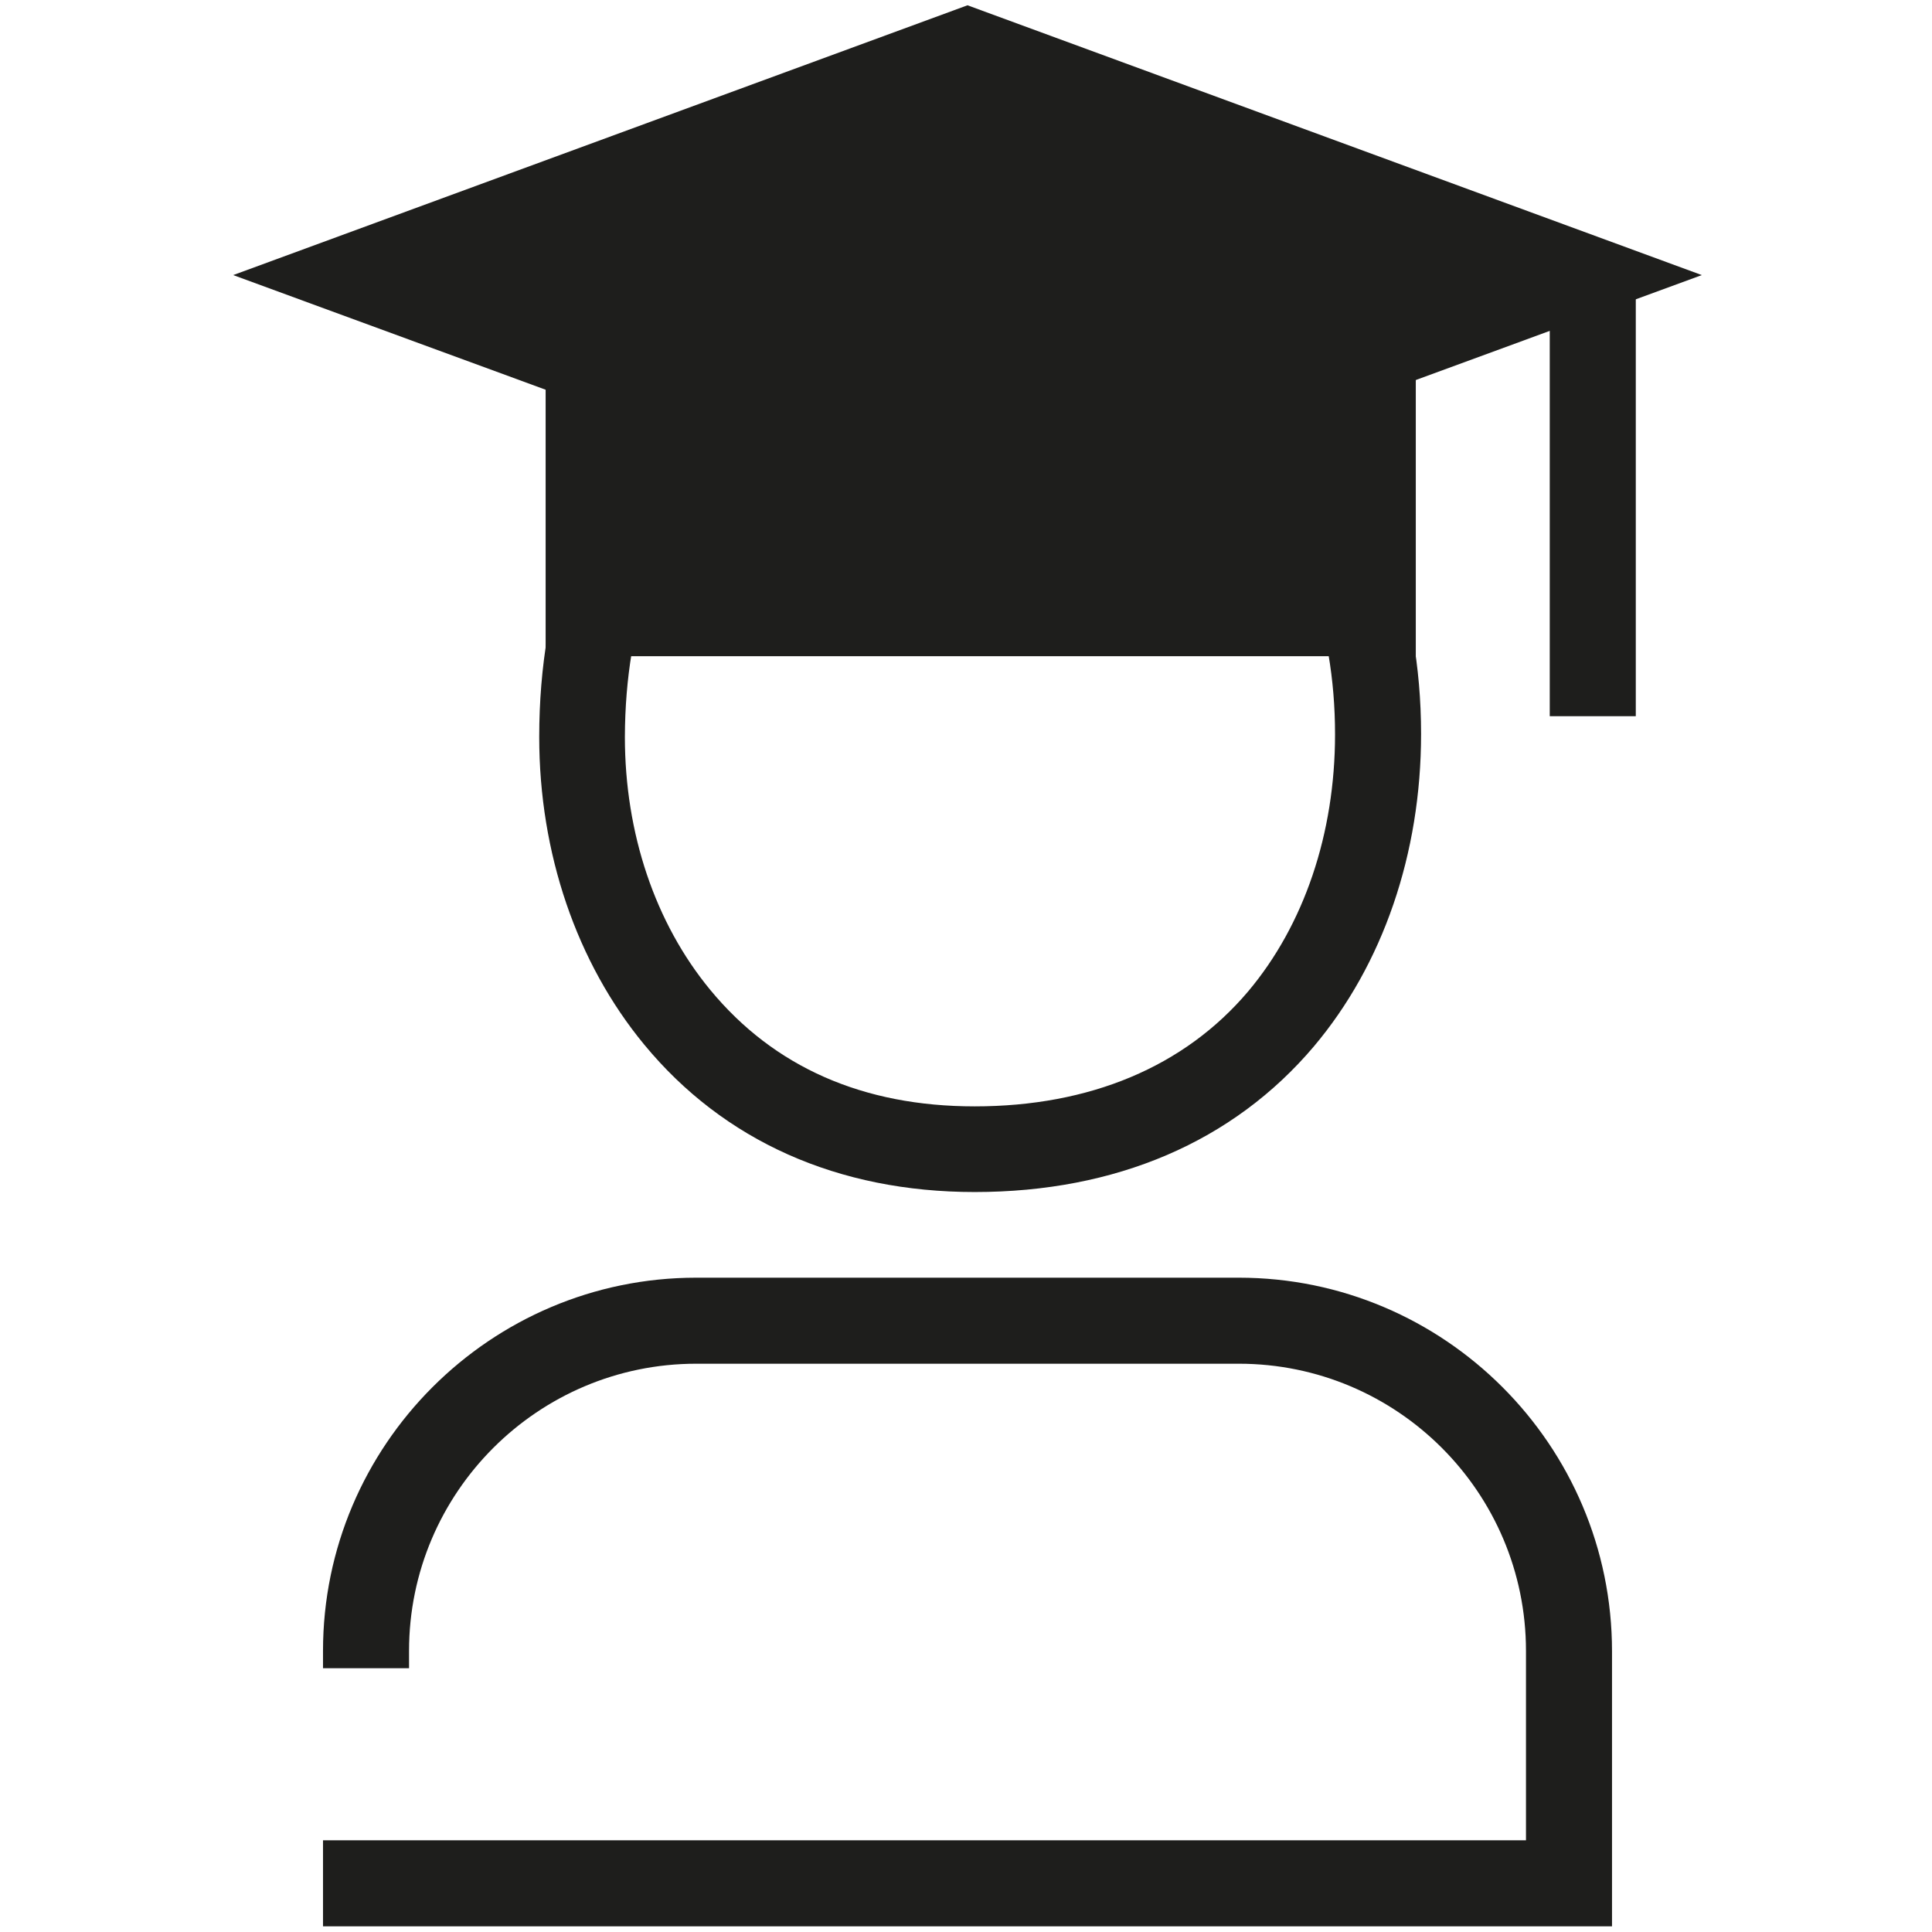<?xml version="1.0" encoding="utf-8"?>
<!-- Generator: Adobe Illustrator 18.1.1, SVG Export Plug-In . SVG Version: 6.00 Build 0)  -->
<svg version="1.1" id="Calque_1" xmlns="http://www.w3.org/2000/svg" xmlns:xlink="http://www.w3.org/1999/xlink" x="0px" y="0px"
	 viewBox="0 0 512 512" enable-background="new 0 0 512 512" xml:space="preserve">
<g>
	<path fill="#1E1E1C" d="M193.3,120.5c16.3-16,39.4-24.8,65-24.8c57.2,0,95.5,39.8,95.5,98.9c0,26.3-8.2,50.5-23,68.1
		c-16.9,20-42,30.5-72.5,30.5c-29.6,0-53.2-10.4-70.1-30.9c-14.6-17.7-22.6-41.5-22.6-67C165.7,164,175.2,138.2,193.3,120.5
		 M258.3,315.9c37.4,0,68.5-13.3,89.9-38.6c18.3-21.7,28.4-51.1,28.4-82.8c0-71.7-48.6-121.7-118.3-121.7
		c-31.6,0-60.3,11.1-80.9,31.4c-22.6,22.1-34.5,53.6-34.5,91.1c0,30.8,9.9,59.8,27.8,81.5C191.8,302.4,222.1,315.9,258.3,315.9
		 M328.3,338.6H184.5c-54.5,0-98.9,44.4-98.9,98.9v4.6h22.8v-4.6c0-42,34.2-76.1,76.1-76.1h143.8c42,0,76.1,34.1,76.1,76.1v50.2
		H85.6v22.8h341.6v-72.9C427.2,383,382.8,338.6,328.3,338.6"/>
	<polygon fill="#1E1E1C" points="256.4,144.3 61.8,72.9 256.4,1.4 451,72.9 	"/>
	<rect x="144.6" y="72.9" fill="#1E1E1C" width="230.6" height="101"/>
	<rect x="410.7" y="76.8" fill="#1E1E1C" width="22.8" height="113"/>
</g>
</svg>
